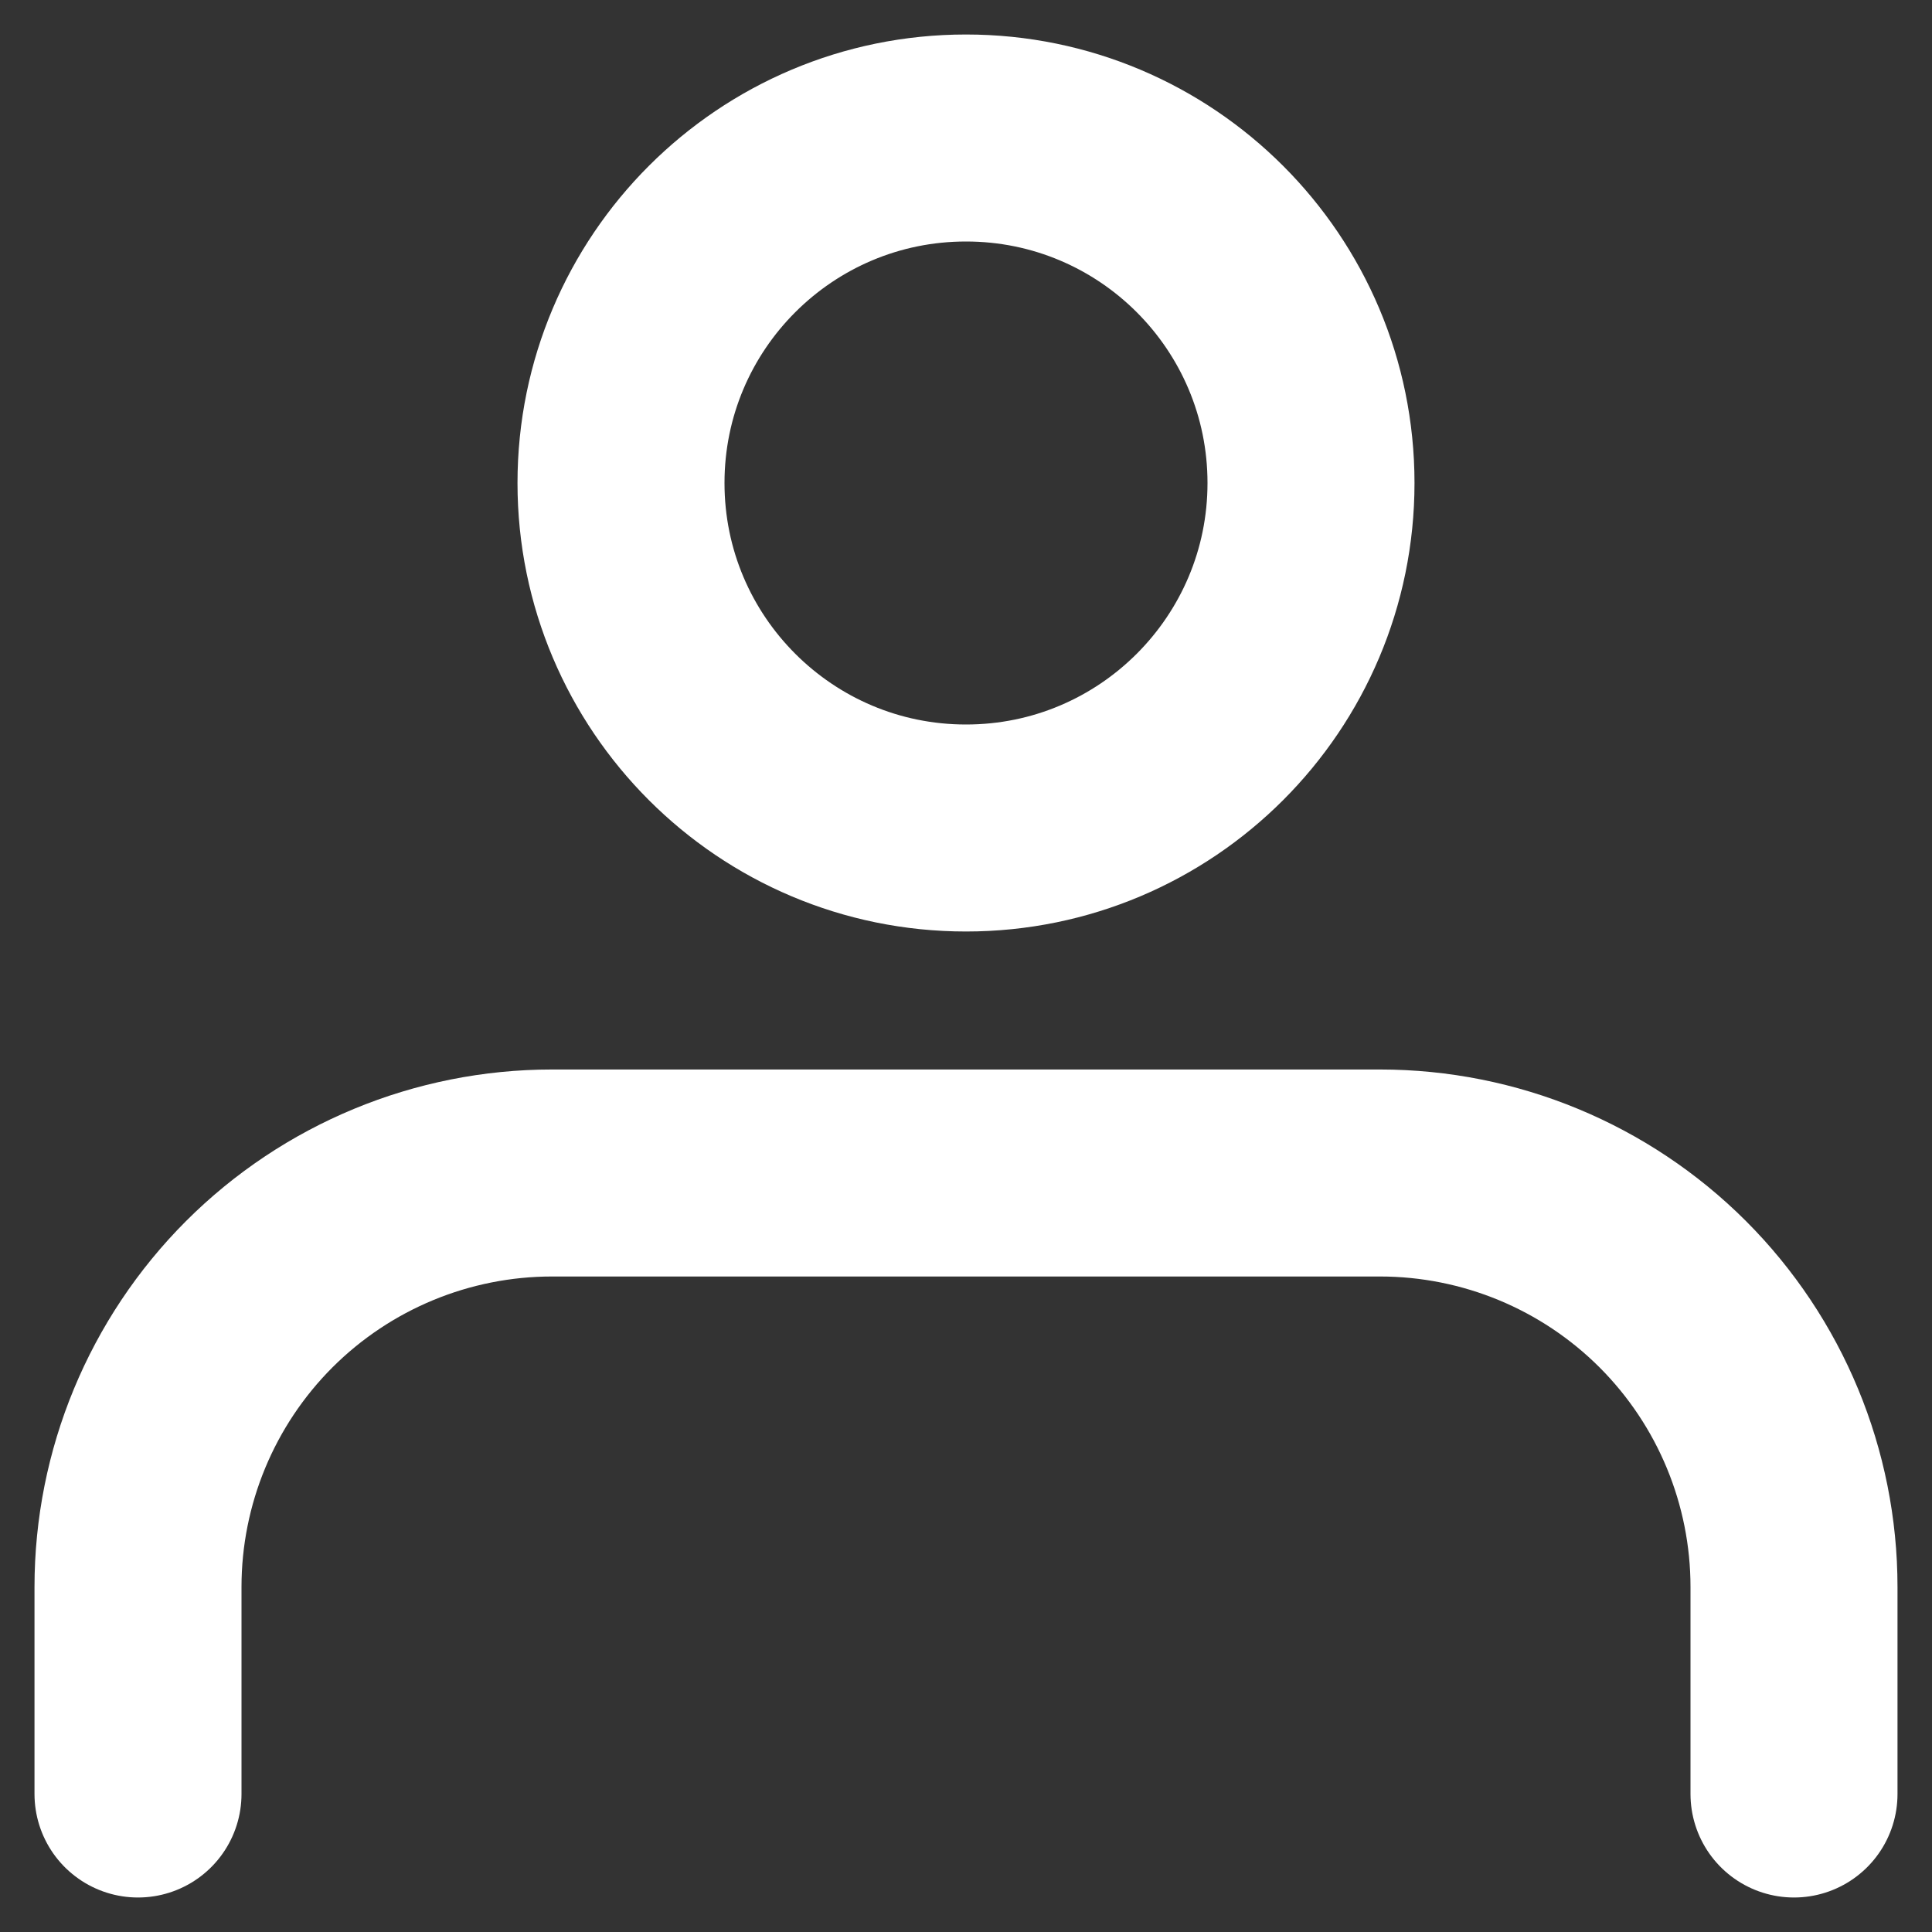 <svg width="28" height="28" viewBox="0 0 28 28" fill="none" xmlns="http://www.w3.org/2000/svg">
<rect x="0" y="0" width="28" height="28" fill="#333333" stroke="none"/>
<g clip-path="url(#clip0_410_1503)">
<path d="M26 26V23C26 21.409 25.368 19.883 24.243 18.757C23.117 17.632 21.591 17 20 17H8C6.409 17 4.883 17.632 3.757 18.757C2.632 19.883 2 21.409 2 23V26" stroke="#ffffff" stroke-width="3" stroke-linecap="round" stroke-linejoin="round"/>
<path d="M14 12C16.761 12 19 9.761 19 7C19 4.239 16.761 2 14 2C11.239 2 9 4.239 9 7C9 9.761 11.239 12 14 12Z" stroke="#ffffff" stroke-width="3" stroke-linecap="round" stroke-linejoin="round"/>
</g>
<defs>
<clipPath id="clip0_410_1503">
<rect width="28" height="28" fill="white"/>
</clipPath>
</defs>
</svg>
